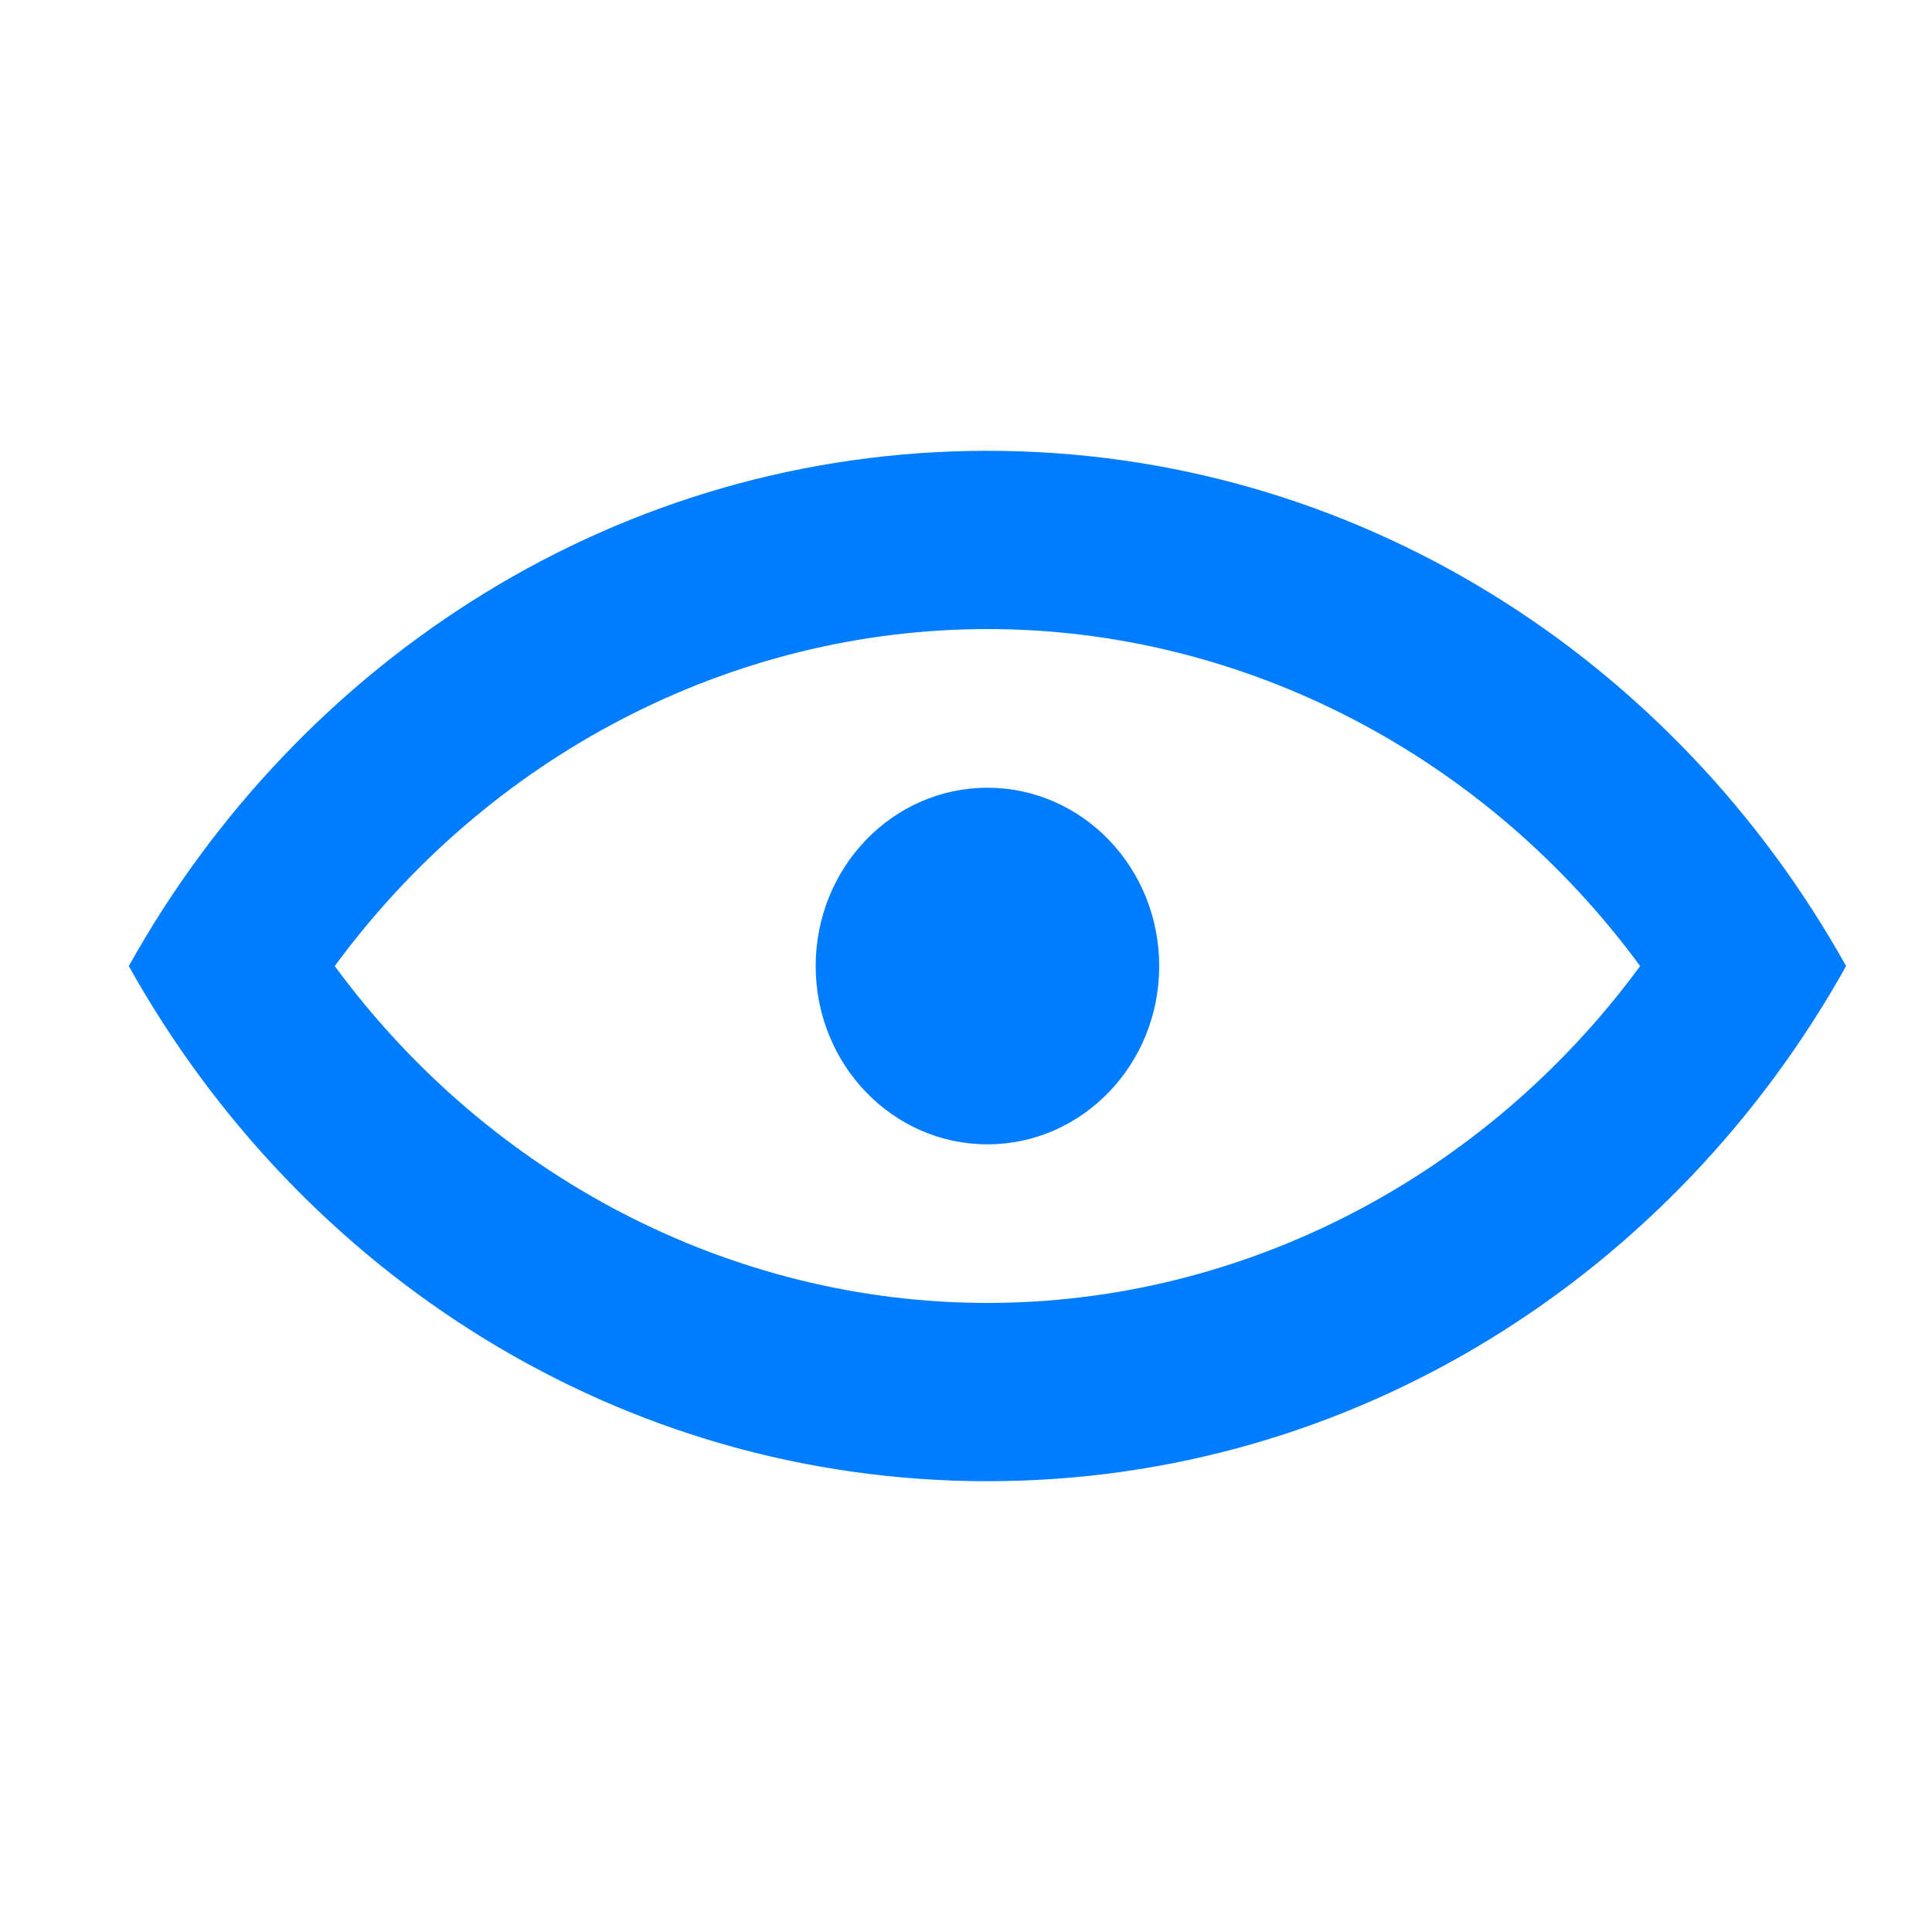 <svg width="30" height="30" viewBox="0 0 30 30" fill="none" xmlns="http://www.w3.org/2000/svg">
<path fill-rule="evenodd" clip-rule="evenodd" d="M18 15.001C18 16.53 16.806 17.769 15.333 17.769C13.86 17.769 12.666 16.53 12.666 15.001C12.666 13.471 13.86 12.232 15.333 12.232C16.806 12.232 18 13.471 18 15.001ZM15.333 20.232C11.348 20.232 7.593 18.263 5.198 15.001C7.593 11.738 11.348 9.768 15.333 9.768C19.318 9.768 23.073 11.738 25.468 15.001C23.073 18.263 19.318 20.232 15.333 20.232ZM15.333 7C9.632 7 4.665 10.222 2 15.001C4.665 19.779 9.632 23 15.333 23C21.034 23 26.001 19.779 28.666 15.001C26.001 10.222 21.034 7 15.333 7Z" fill="#007CFF"/>
</svg>
